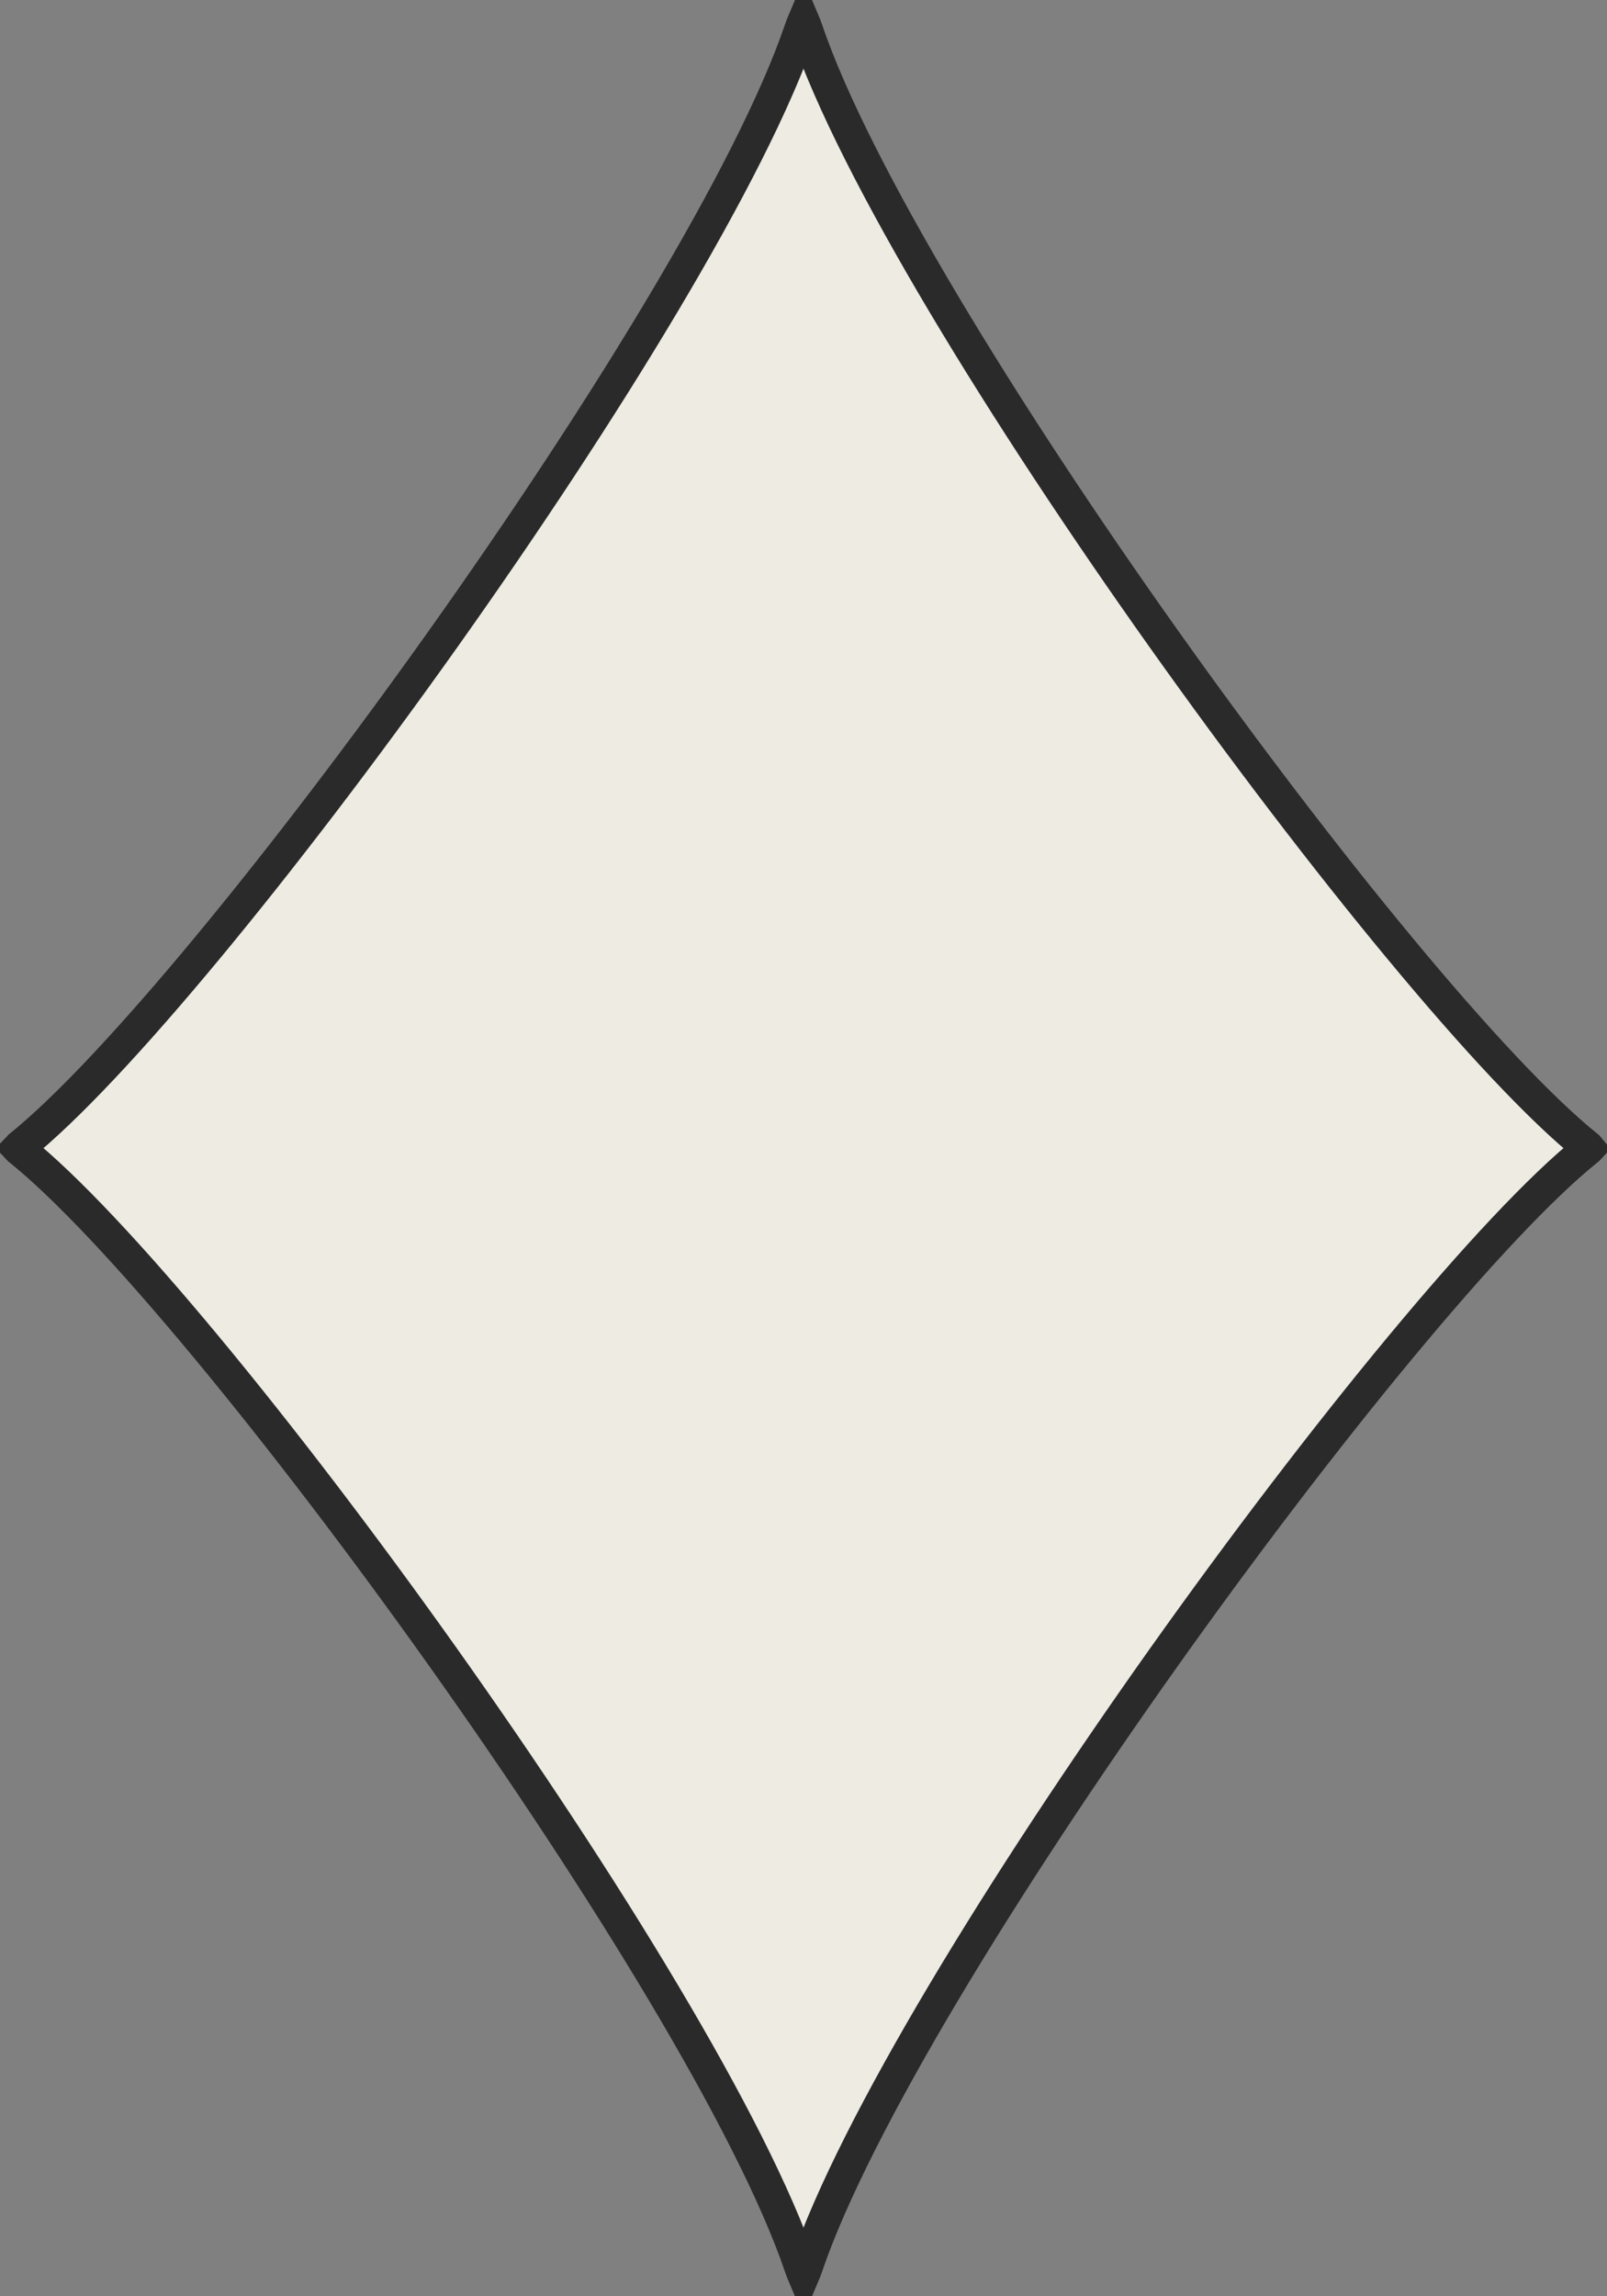 <svg width="49" height="70" viewBox="0 0 49 70" fill="none" xmlns="http://www.w3.org/2000/svg">
<rect x="0" y="0" width="49" height="70" fill="#808080" stroke="none"/>
<path d="M48.418 34.971L48.419 34.972C48.423 34.975 48.433 34.984 48.446 35C48.433 35.014 48.424 35.023 48.42 35.026L48.418 35.028C46.976 36.182 44.95 38.361 42.694 41.081C40.429 43.81 37.91 47.112 35.476 50.538C30.624 57.37 26.066 64.76 24.595 69.082C24.559 69.188 24.528 69.272 24.5 69.338C24.472 69.272 24.441 69.188 24.405 69.083L24.405 69.082C22.933 64.76 18.375 57.37 13.523 50.538C11.089 47.112 8.57 43.81 6.306 41.081C4.049 38.361 2.023 36.182 0.581 35.028L0.577 35.025C0.574 35.022 0.565 35.014 0.552 35C0.566 34.985 0.575 34.976 0.579 34.973L0.581 34.971C2.023 33.817 4.049 31.639 6.306 28.918C8.57 26.189 11.089 22.887 13.523 19.461C18.375 12.63 22.933 5.24 24.405 0.918L24.405 0.917C24.441 0.812 24.472 0.728 24.5 0.662C24.528 0.728 24.559 0.813 24.595 0.918C26.066 5.24 30.624 12.63 35.476 19.461C37.91 22.887 40.429 26.189 42.694 28.918C44.95 31.639 46.976 33.817 48.418 34.971Z" fill="#EDEBE2" stroke="#2A2A2A"/>
</svg>
